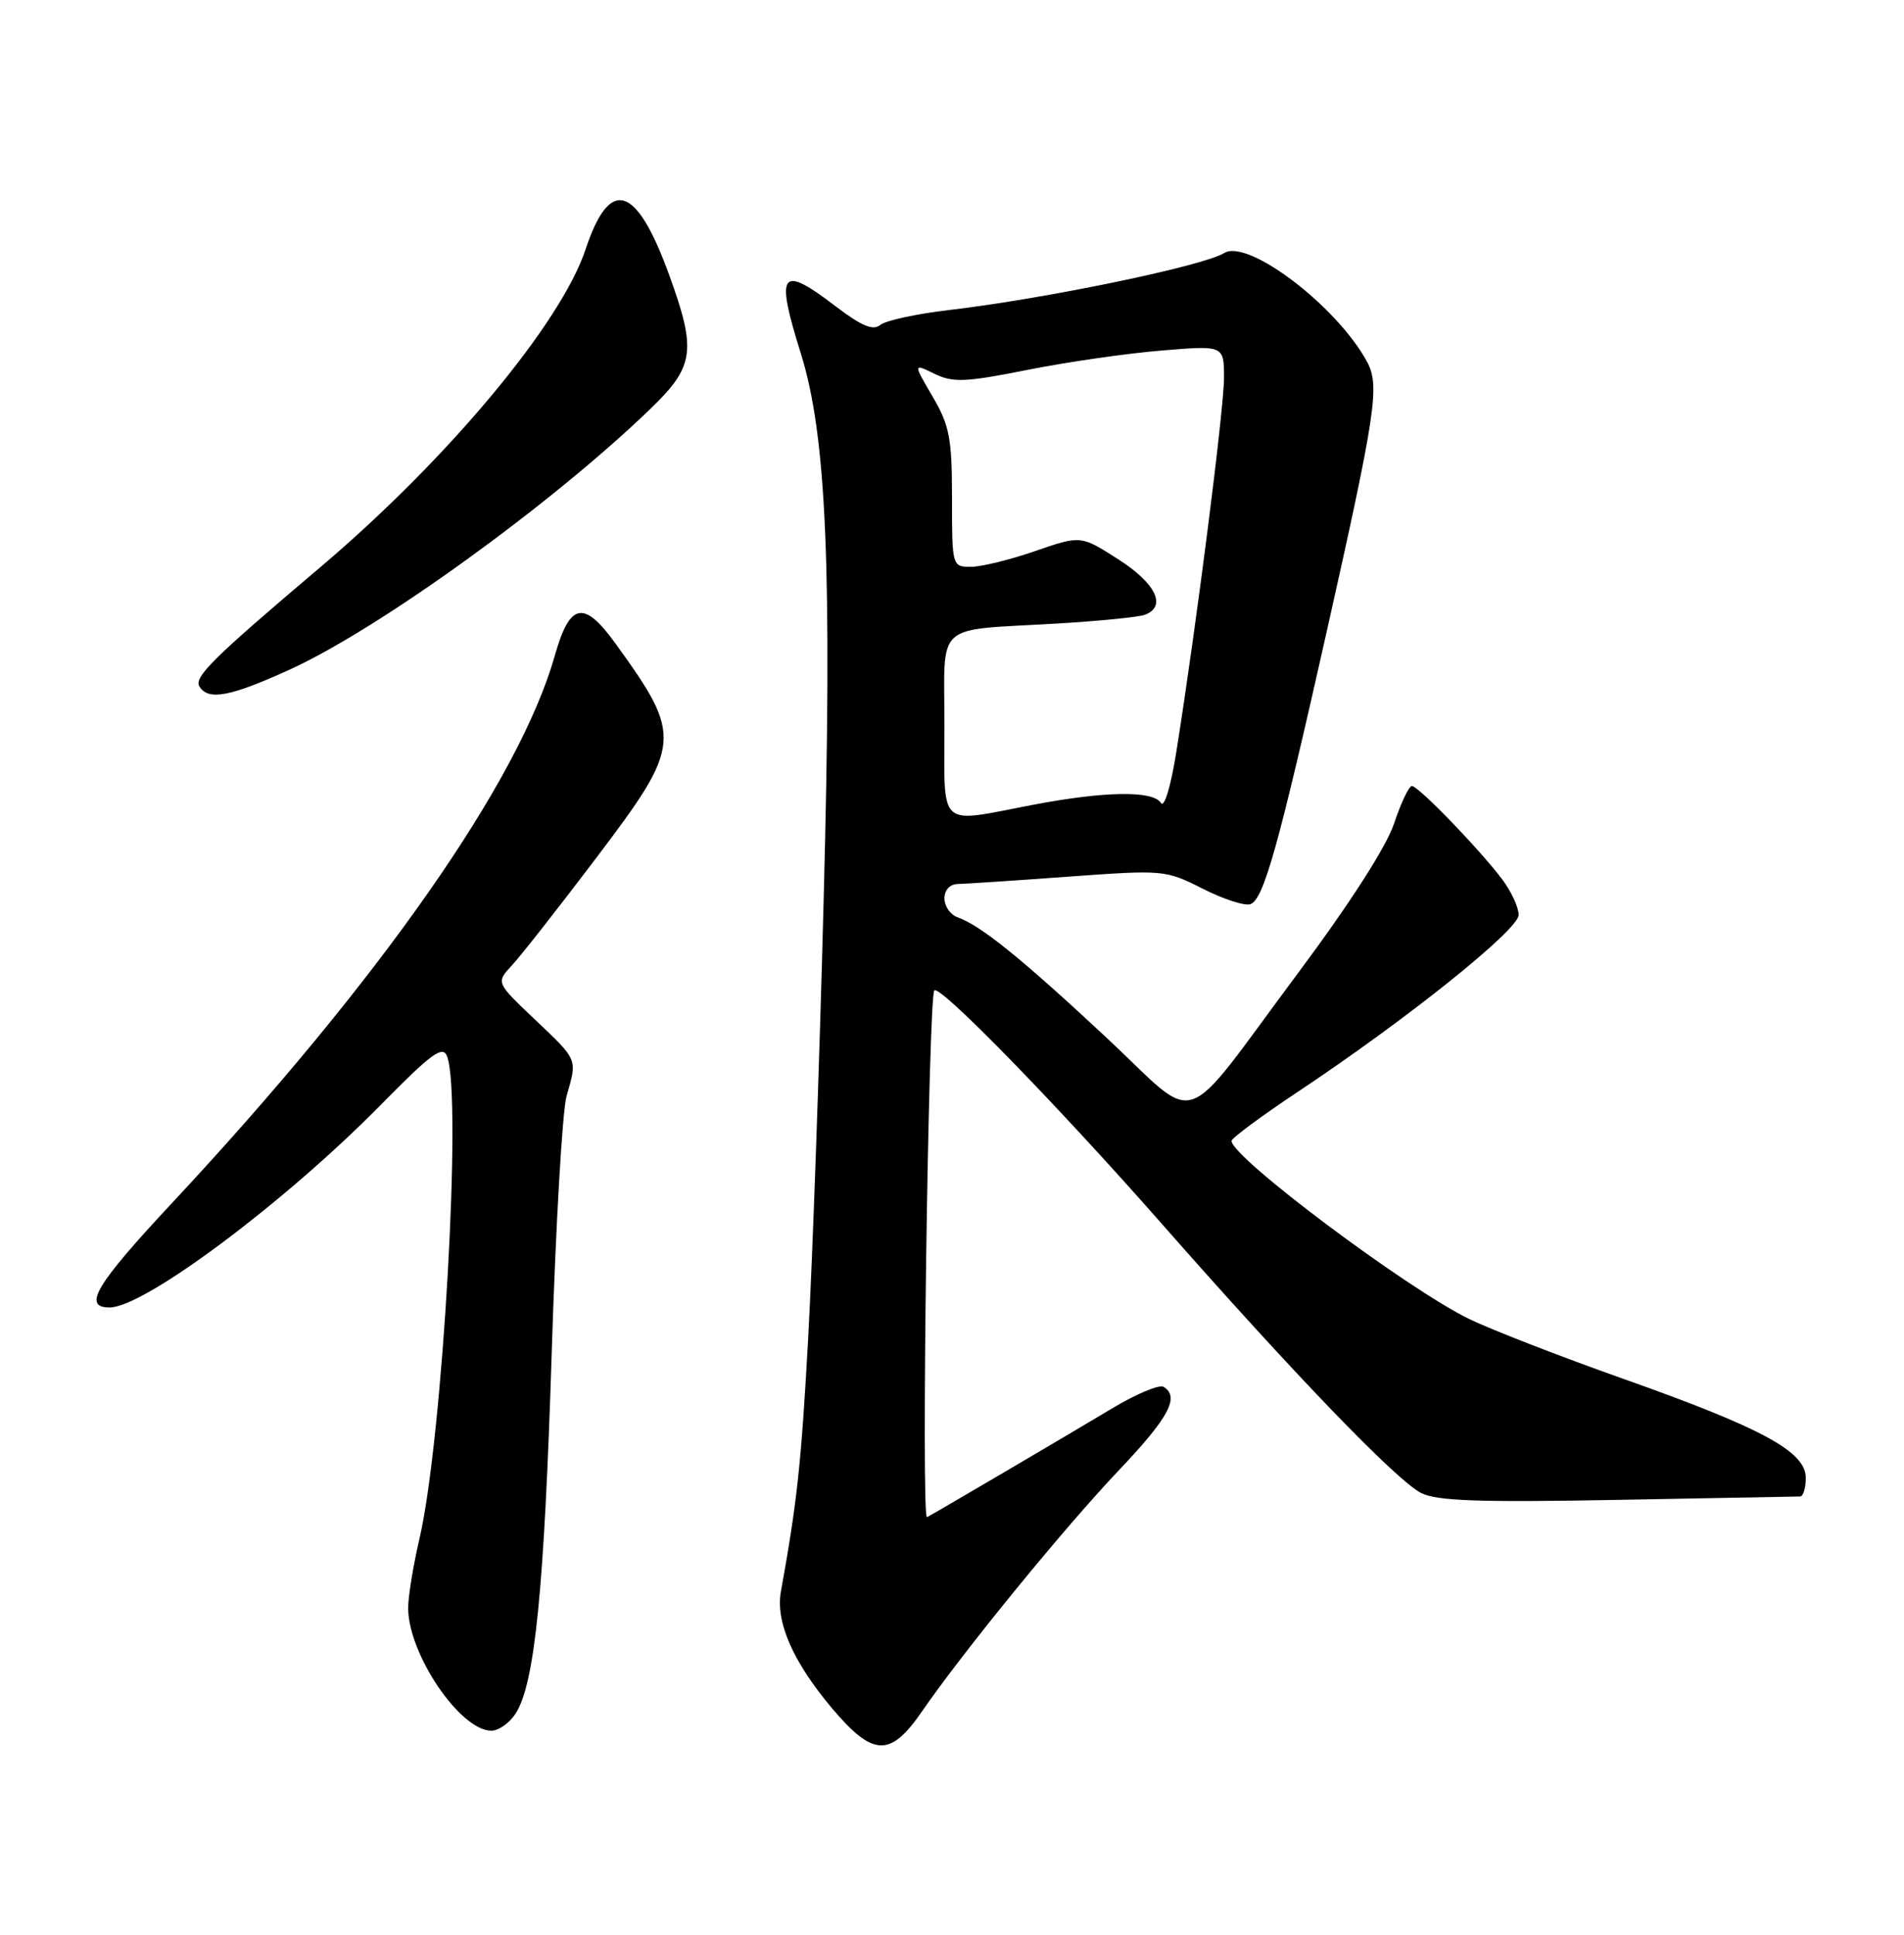 <?xml version="1.0" encoding="UTF-8" standalone="no"?>
<!DOCTYPE svg PUBLIC "-//W3C//DTD SVG 1.1//EN" "http://www.w3.org/Graphics/SVG/1.1/DTD/svg11.dtd" >
<svg xmlns="http://www.w3.org/2000/svg" xmlns:xlink="http://www.w3.org/1999/xlink" version="1.1" viewBox="0 0 252 256">
 <g >
 <path fill="currentColor"
d=" M 122.04 226.43 C 127.50 218.51 140.80 202.22 148.03 194.60 C 154.71 187.57 156.18 184.84 154.00 183.50 C 153.45 183.16 150.41 184.43 147.25 186.32 C 141.43 189.81 124.18 199.95 122.69 200.75 C 121.90 201.18 122.87 131.95 123.66 131.05 C 124.38 130.24 139.96 146.23 153.83 162.00 C 171.17 181.72 184.76 195.83 188.09 197.55 C 190.13 198.60 195.76 198.80 214.10 198.46 C 226.97 198.22 237.84 198.02 238.25 198.01 C 238.66 198.01 239.00 196.89 239.00 195.54 C 239.00 192.08 233.24 188.95 214.84 182.44 C 206.51 179.49 197.32 175.92 194.42 174.51 C 186.09 170.43 163.00 153.13 163.00 150.96 C 163.00 150.60 166.94 147.68 171.75 144.48 C 186.19 134.88 201.00 123.02 201.00 121.06 C 201.00 120.07 200.03 117.97 198.84 116.38 C 195.85 112.40 187.73 104.00 186.87 104.00 C 186.48 104.00 185.42 106.23 184.51 108.96 C 183.49 112.03 178.68 119.52 171.83 128.71 C 155.84 150.15 159.07 149.07 146.33 137.19 C 135.17 126.79 129.79 122.45 126.75 121.38 C 125.79 121.04 125.00 119.92 125.00 118.88 C 125.00 117.77 125.71 116.99 126.75 116.97 C 127.71 116.95 134.28 116.52 141.34 116.00 C 154.01 115.08 154.26 115.10 159.20 117.60 C 161.95 118.99 164.79 119.91 165.51 119.63 C 167.26 118.96 169.20 112.03 175.61 83.50 C 182.09 54.62 182.63 51.05 180.96 47.92 C 177.03 40.58 165.18 31.54 162.03 33.48 C 159.24 35.20 138.35 39.53 125.64 41.02 C 121.32 41.52 117.21 42.41 116.50 43.00 C 115.56 43.78 114.03 43.14 110.60 40.53 C 103.30 34.95 102.59 35.91 105.99 46.76 C 109.41 57.68 110.16 75.39 109.02 118.81 C 108.46 140.64 107.53 166.89 106.96 177.15 C 106.04 193.72 105.51 198.66 103.36 210.55 C 102.62 214.59 104.94 219.88 110.11 226.02 C 115.56 232.47 117.83 232.55 122.04 226.43 Z  M 68.23 226.75 C 70.78 222.84 72.03 210.40 73.02 179.00 C 73.55 162.22 74.43 146.93 74.99 145.01 C 76.42 140.07 76.53 140.34 70.82 134.92 C 65.64 130.01 65.64 130.01 67.74 127.75 C 68.90 126.51 73.93 120.10 78.92 113.51 C 90.28 98.50 90.38 97.50 81.50 85.20 C 77.27 79.34 75.43 79.70 73.43 86.75 C 68.73 103.35 50.31 129.67 22.75 159.20 C 12.66 170.00 10.87 173.00 14.51 173.00 C 19.10 173.00 37.76 159.05 50.48 146.11 C 57.06 139.42 58.59 138.29 59.16 139.74 C 61.19 144.87 58.60 190.31 55.52 203.59 C 54.68 207.18 54.01 211.33 54.02 212.81 C 54.07 218.93 60.92 229.00 65.03 229.00 C 65.99 229.00 67.43 227.99 68.23 226.75 Z  M 38.32 88.61 C 50.16 83.22 72.99 66.73 86.06 54.12 C 91.91 48.49 92.21 46.41 88.57 36.39 C 84.22 24.40 80.71 23.33 77.50 33.00 C 74.25 42.80 59.24 60.78 42.42 75.03 C 28.14 87.12 25.63 89.60 26.40 90.84 C 27.57 92.73 30.46 92.19 38.32 88.61 Z  M 125.00 96.02 C 125.00 82.06 123.45 83.48 139.80 82.51 C 145.46 82.18 150.75 81.65 151.55 81.34 C 154.44 80.23 152.99 77.20 148.03 74.02 C 143.05 70.83 143.05 70.83 137.02 72.91 C 133.71 74.06 129.87 75.00 128.50 75.00 C 126.02 75.00 126.00 74.93 126.00 65.93 C 126.00 57.99 125.68 56.31 123.43 52.47 C 120.86 48.08 120.86 48.08 123.68 49.46 C 126.13 50.65 127.76 50.58 136.00 48.94 C 141.22 47.90 149.21 46.75 153.75 46.38 C 162.00 45.70 162.00 45.70 162.00 50.00 C 162.00 54.12 158.35 82.76 155.69 99.49 C 154.96 104.08 154.09 106.95 153.65 106.24 C 152.62 104.58 146.20 104.68 136.66 106.50 C 123.97 108.93 125.00 109.85 125.00 96.02 Z "/>
</g>
</svg>